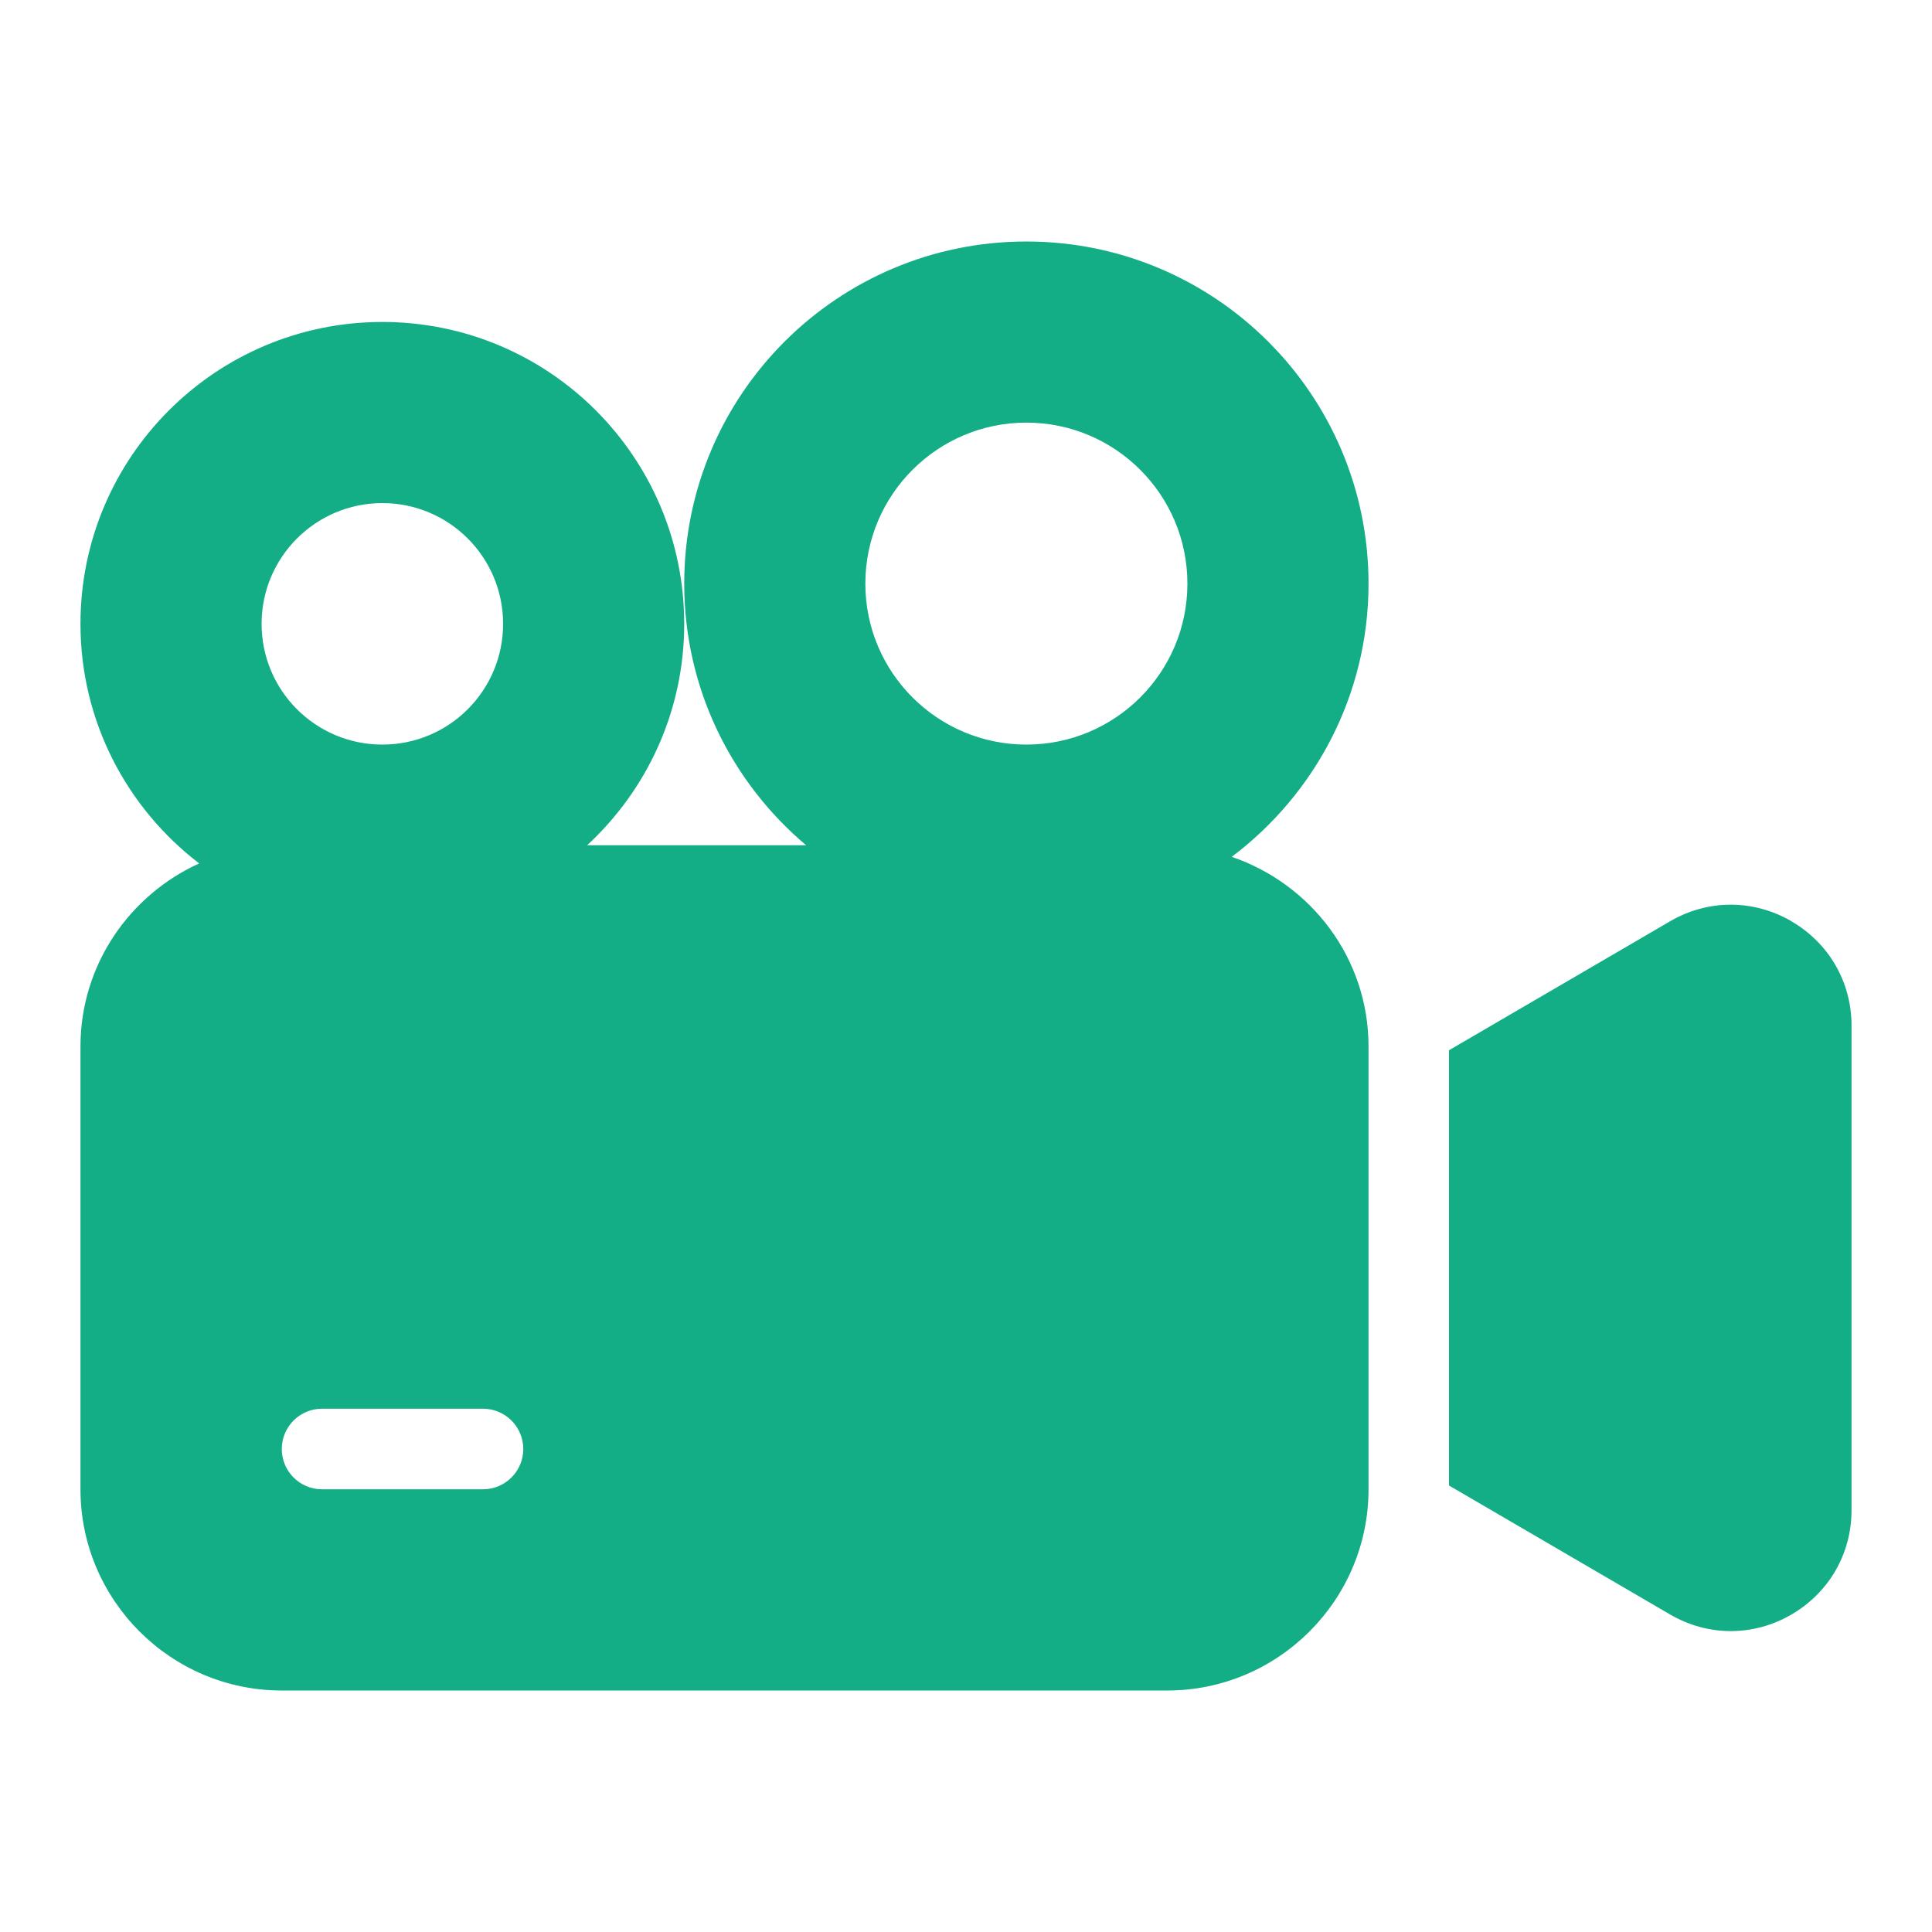 <svg width="20" height="20" viewBox="0 0 20 20" fill="none" xmlns="http://www.w3.org/2000/svg">
<path d="M18.539 9.533C18.146 9.308 17.678 9.309 17.287 9.538L15 10.872V15.378L17.287 16.712C17.484 16.827 17.7 16.885 17.917 16.885C18.13 16.885 18.344 16.829 18.539 16.717C18.932 16.491 19.167 16.086 19.167 15.633V10.618C19.167 10.165 18.932 9.76 18.539 9.534V9.533Z" fill="#13AE85"/>
<path d="M12.751 8.87C13.609 8.223 14.167 7.199 14.167 6.042C14.167 4.086 12.581 2.5 10.625 2.5C8.669 2.5 7.083 4.086 7.083 6.042C7.083 7.129 7.574 8.1 8.345 8.75H6.078C6.695 8.179 7.083 7.365 7.083 6.458C7.083 4.732 5.684 3.333 3.958 3.333C2.233 3.333 0.833 4.732 0.833 6.458C0.833 7.47 1.316 8.367 2.062 8.938C1.34 9.266 0.833 9.99 0.833 10.833V15.417C0.833 16.565 1.768 17.5 2.917 17.5H12.083C13.232 17.5 14.167 16.565 14.167 15.417V10.833C14.167 9.919 13.571 9.15 12.751 8.87ZM2.708 6.458C2.708 5.768 3.268 5.208 3.958 5.208C4.649 5.208 5.208 5.768 5.208 6.458C5.208 7.149 4.649 7.708 3.958 7.708C3.268 7.708 2.708 7.149 2.708 6.458ZM5 15.417H3.333C3.103 15.417 2.917 15.23 2.917 15C2.917 14.77 3.103 14.583 3.333 14.583H5C5.23 14.583 5.417 14.77 5.417 15C5.417 15.23 5.23 15.417 5 15.417ZM10.625 7.708C9.705 7.708 8.958 6.962 8.958 6.042C8.958 5.121 9.705 4.375 10.625 4.375C11.545 4.375 12.292 5.121 12.292 6.042C12.292 6.962 11.545 7.708 10.625 7.708Z" fill="#13AE85"/>
</svg>
